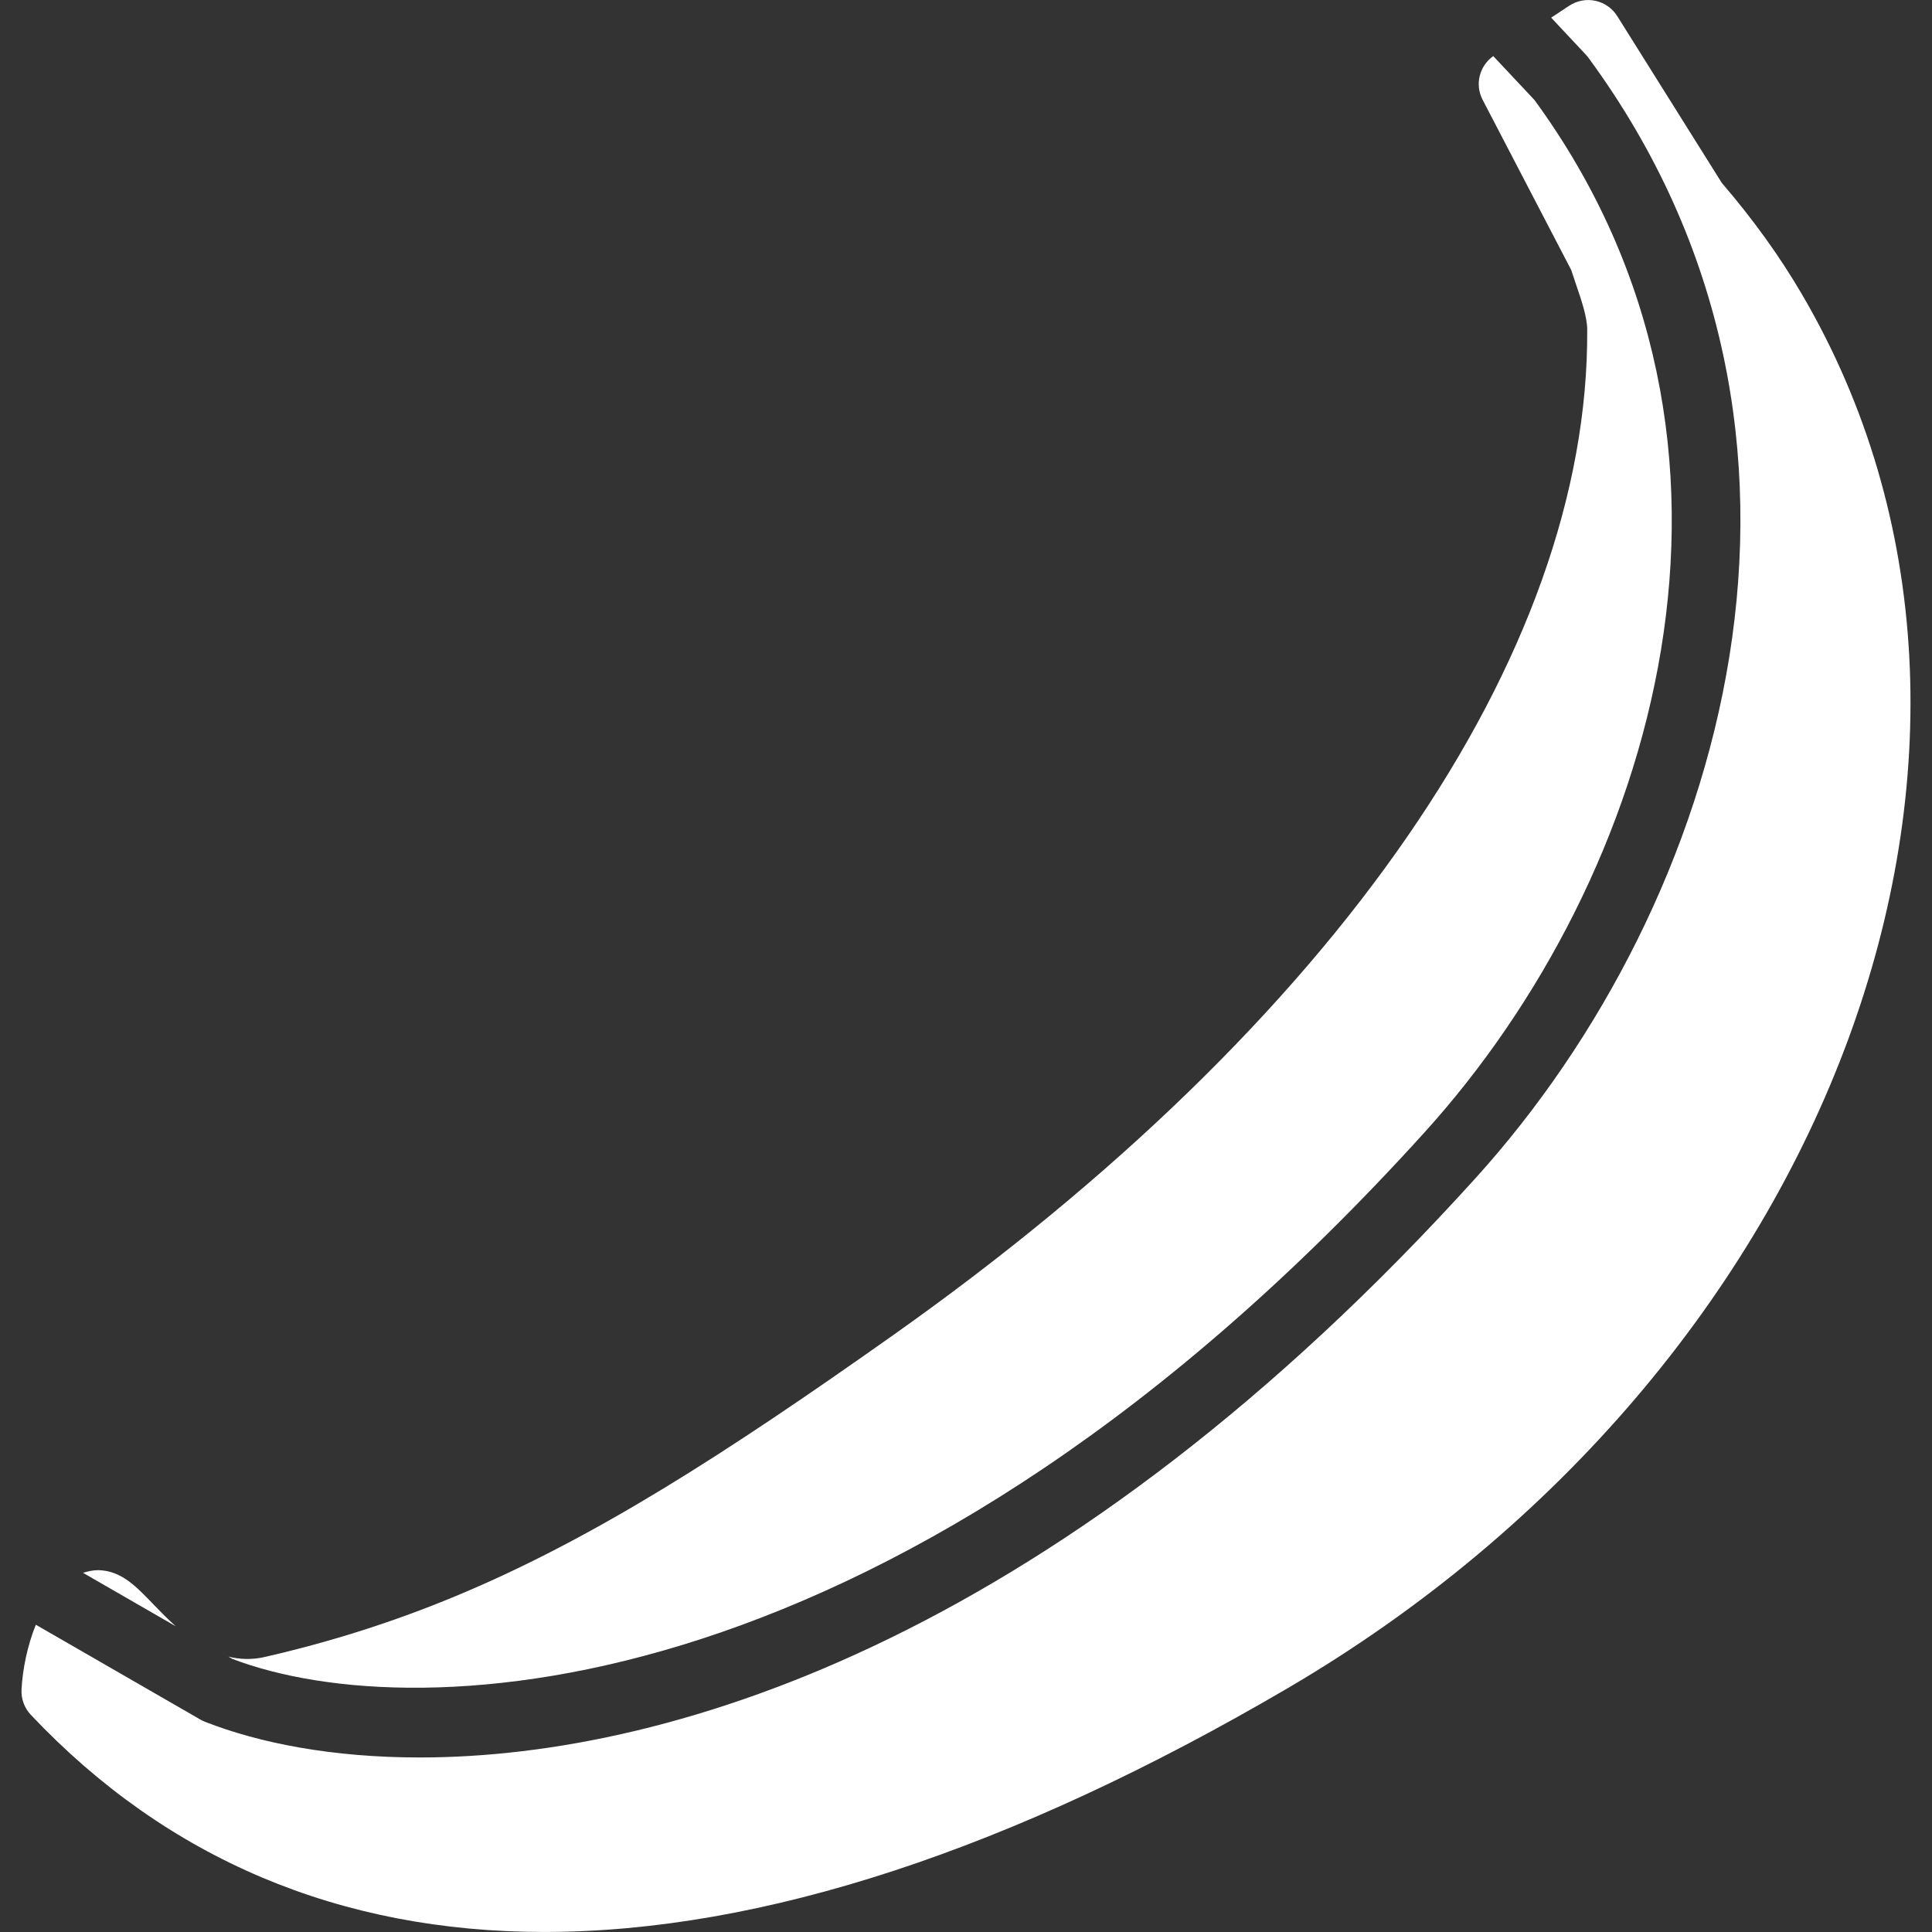 <?xml version="1.0" encoding="iso-8859-1"?>
<!-- Uploaded to: SVG Repo, www.svgrepo.com, Generator: SVG Repo Mixer Tools -->
<!DOCTYPE svg PUBLIC "-//W3C//DTD SVG 1.1//EN" "http://www.w3.org/Graphics/SVG/1.1/DTD/svg11.dtd">
<svg fill="#ffffff" height="800px" width="800px" version="1.1" id="Capa_1" xmlns="http://www.w3.org/2000/svg" xmlns:xlink="http://www.w3.org/1999/xlink" 
	 viewBox="0 0 56.355 56.355" xml:space="preserve">
<rect x="0" y="0" width="56.355" height="56.355" fill="#333333" stroke="none"/>
<g>
	<path d="M6.778,48.389c5.405,2.064,19.532,1.489,34.784-15.369c6.72-7.428,10.578-20.009,3.197-30.103l-1.202-1.281
		c-0.405,0.288-0.542,0.829-0.311,1.273l2.584,4.964c0.042,0.132,0.088,0.266,0.134,0.4c0.163,0.478,0.332,0.971,0.334,1.335
		c0.06,9.503-7.321,20.197-20.251,29.341c-4.887,3.456-8.726,5.934-12.762,7.611c-1.793,0.745-3.611,1.325-5.559,1.772
		c-0.381,0.089-0.734,0.071-1.066-0.01L6.778,48.389z"/>
	<path d="M52.561,8.584c-0.648-1.107-1.414-2.172-2.34-3.253l-3.047-4.861c-0.144-0.228-0.372-0.389-0.636-0.446
		c-0.262-0.058-0.537-0.006-0.763,0.142l-0.529,0.349l1.012,1.079c0.027,0.029,0.053,0.06,0.076,0.092
		c8.093,11.006,3.968,24.654-3.291,32.677C31.082,47.584,19.788,51.264,12.242,51.264c-2.558,0-4.684-0.422-6.261-1.04
		c-0.047-0.018-0.092-0.04-0.135-0.065l-4.801-2.767c-0.25,0.618-0.387,1.31-0.417,1.891c-0.014,0.273,0.084,0.54,0.272,0.738
		c3.969,4.202,9.008,6.333,14.976,6.333c6.335,0,13.631-2.392,21.682-7.109C53.496,39.907,60.226,21.667,52.561,8.584z"/>
	<path d="M5.126,47.437c-0.232-0.208-0.447-0.427-0.645-0.633c-0.529-0.551-0.948-0.987-1.614-1.004
		c-0.16,0-0.305,0.035-0.446,0.078L5.126,47.437z"/>
</g>
</svg>